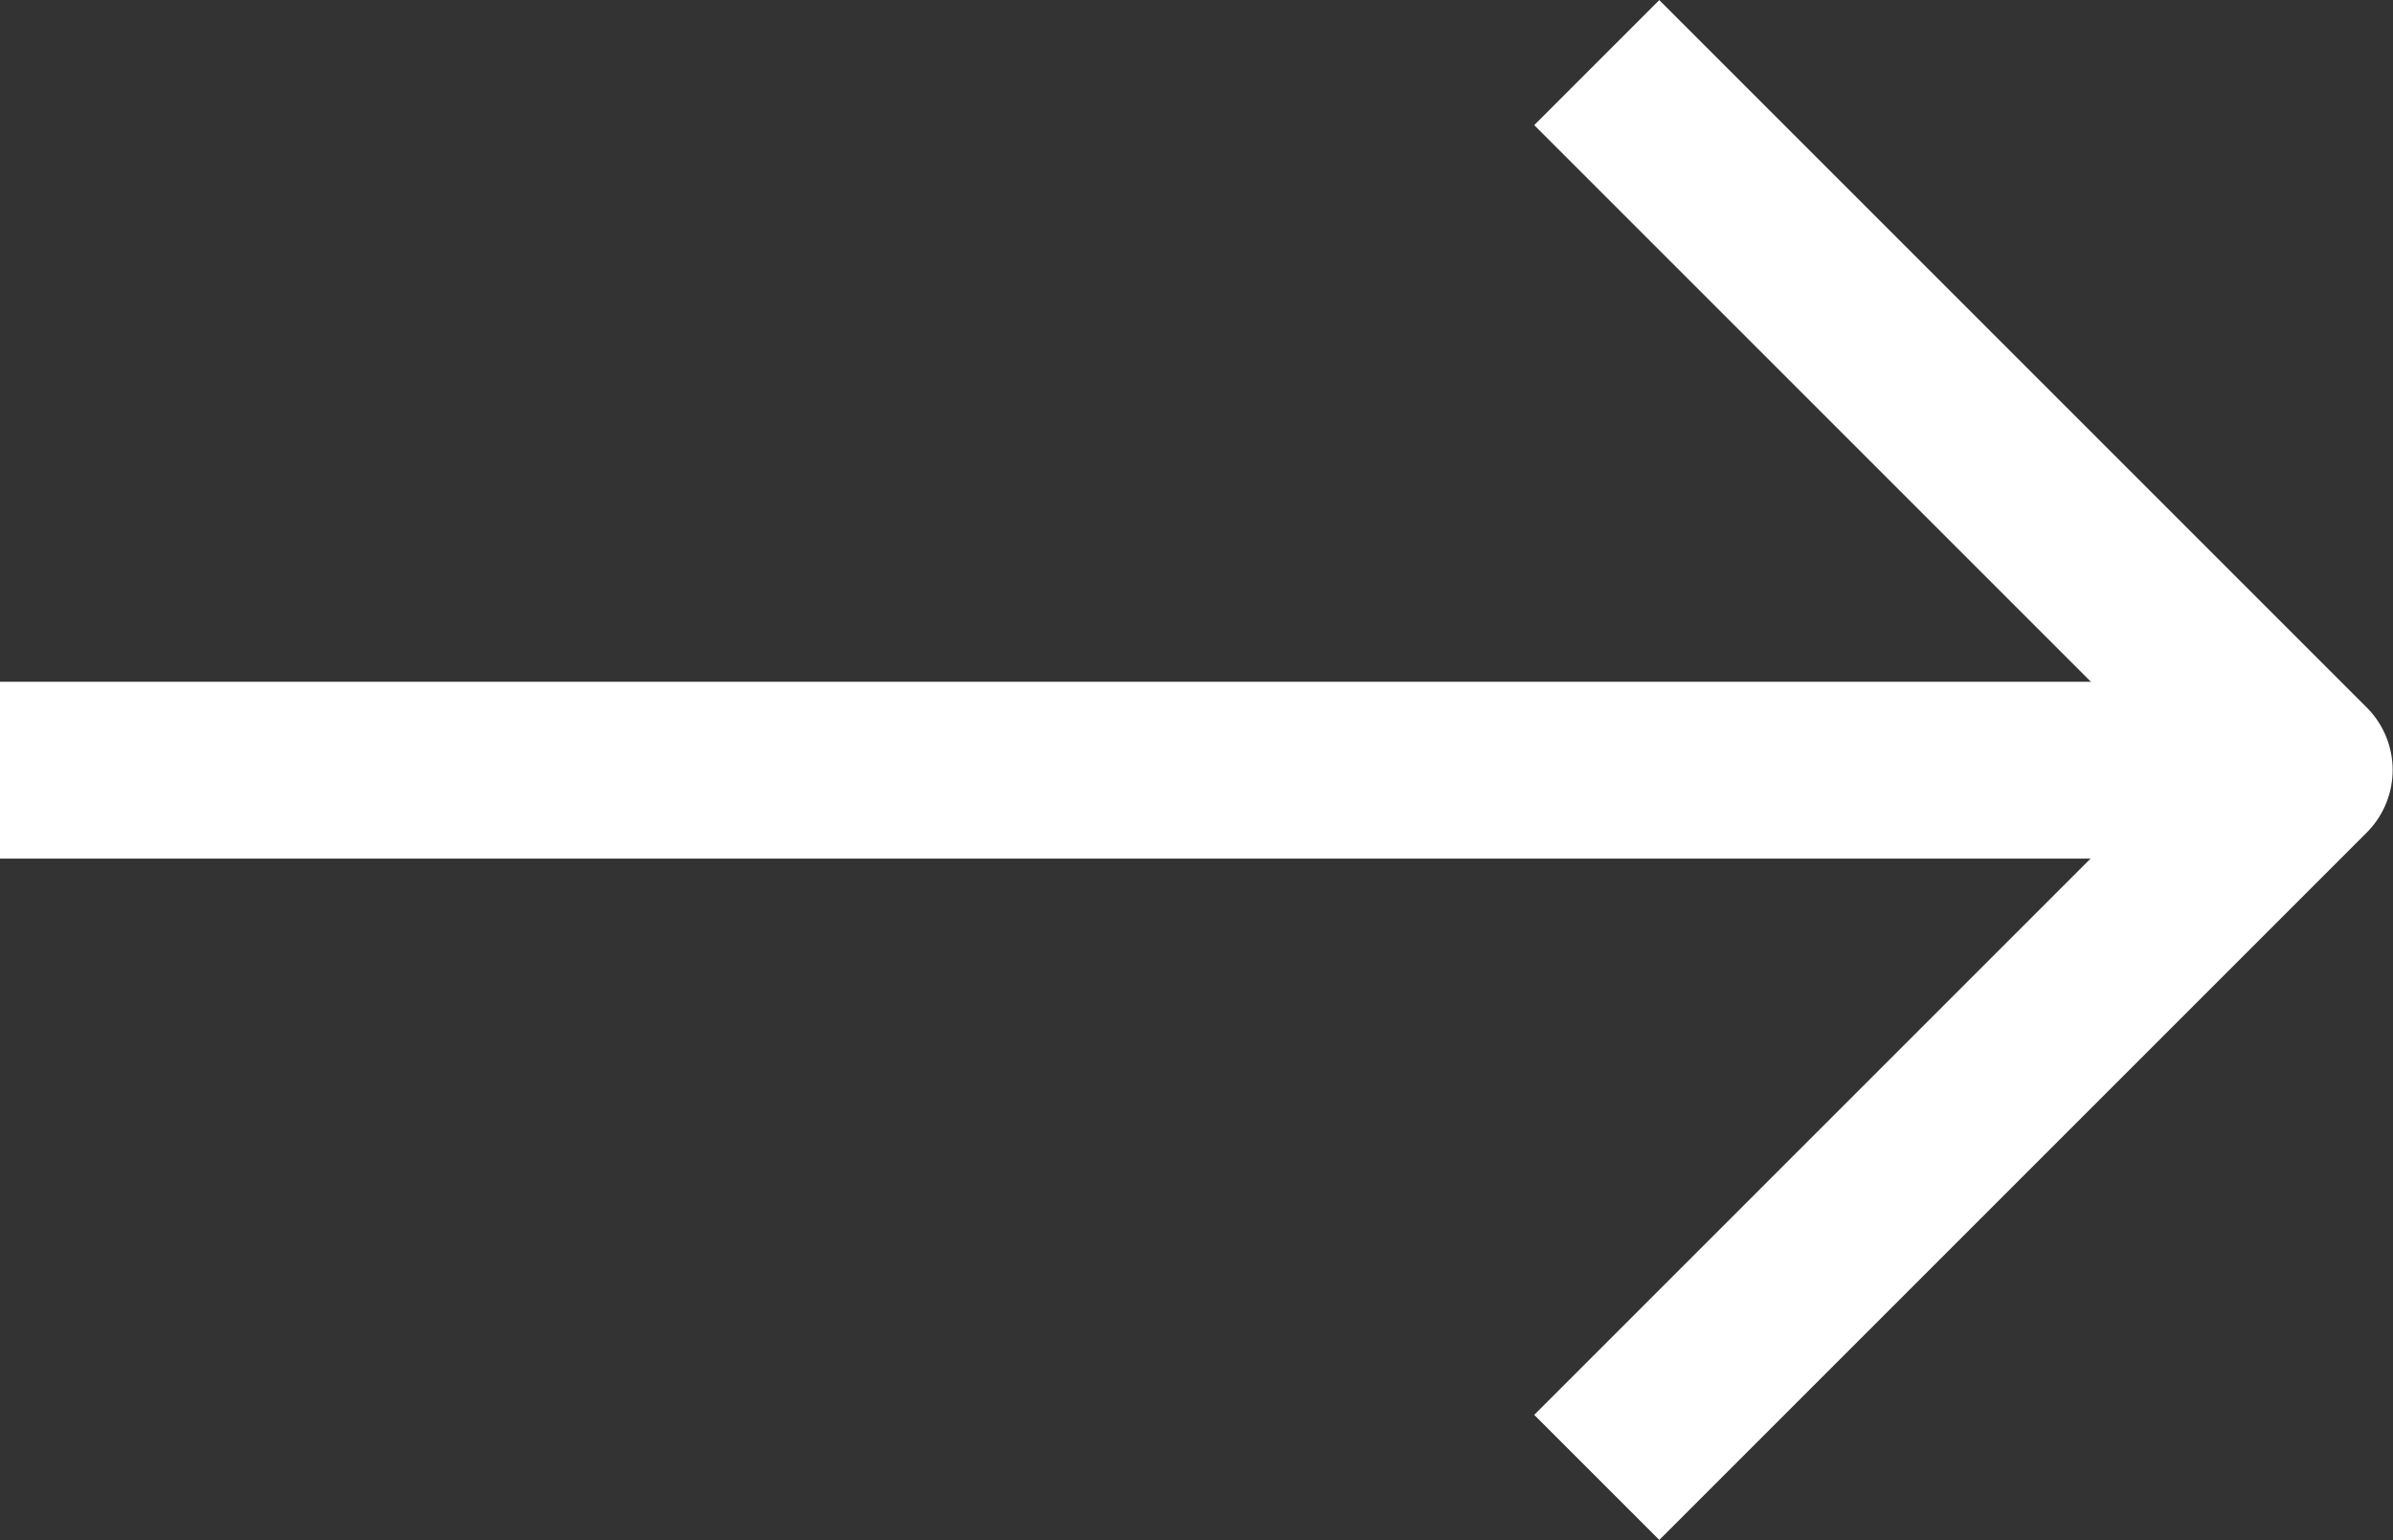 <svg xmlns="http://www.w3.org/2000/svg" width="13.53" height="8.71" viewBox="0 0 13.53 8.71">
  <rect x="0" y="0" width="13.53" height="8.71" fill="#333333" stroke="none"/>
  <g id="arrow-right" transform="translate(0 0.354)">
    <line id="Line_554" data-name="Line 554" x2="13.166" transform="translate(0 4.001)" fill="none" stroke="#fff" stroke-width="1"/>
    <path id="Path_13528" data-name="Path 13528" d="M43,14l4,4-4,4" transform="translate(-33.972 -14)" fill="none" stroke="#fff" stroke-linejoin="round" stroke-width="1"/>
  </g>
</svg>
